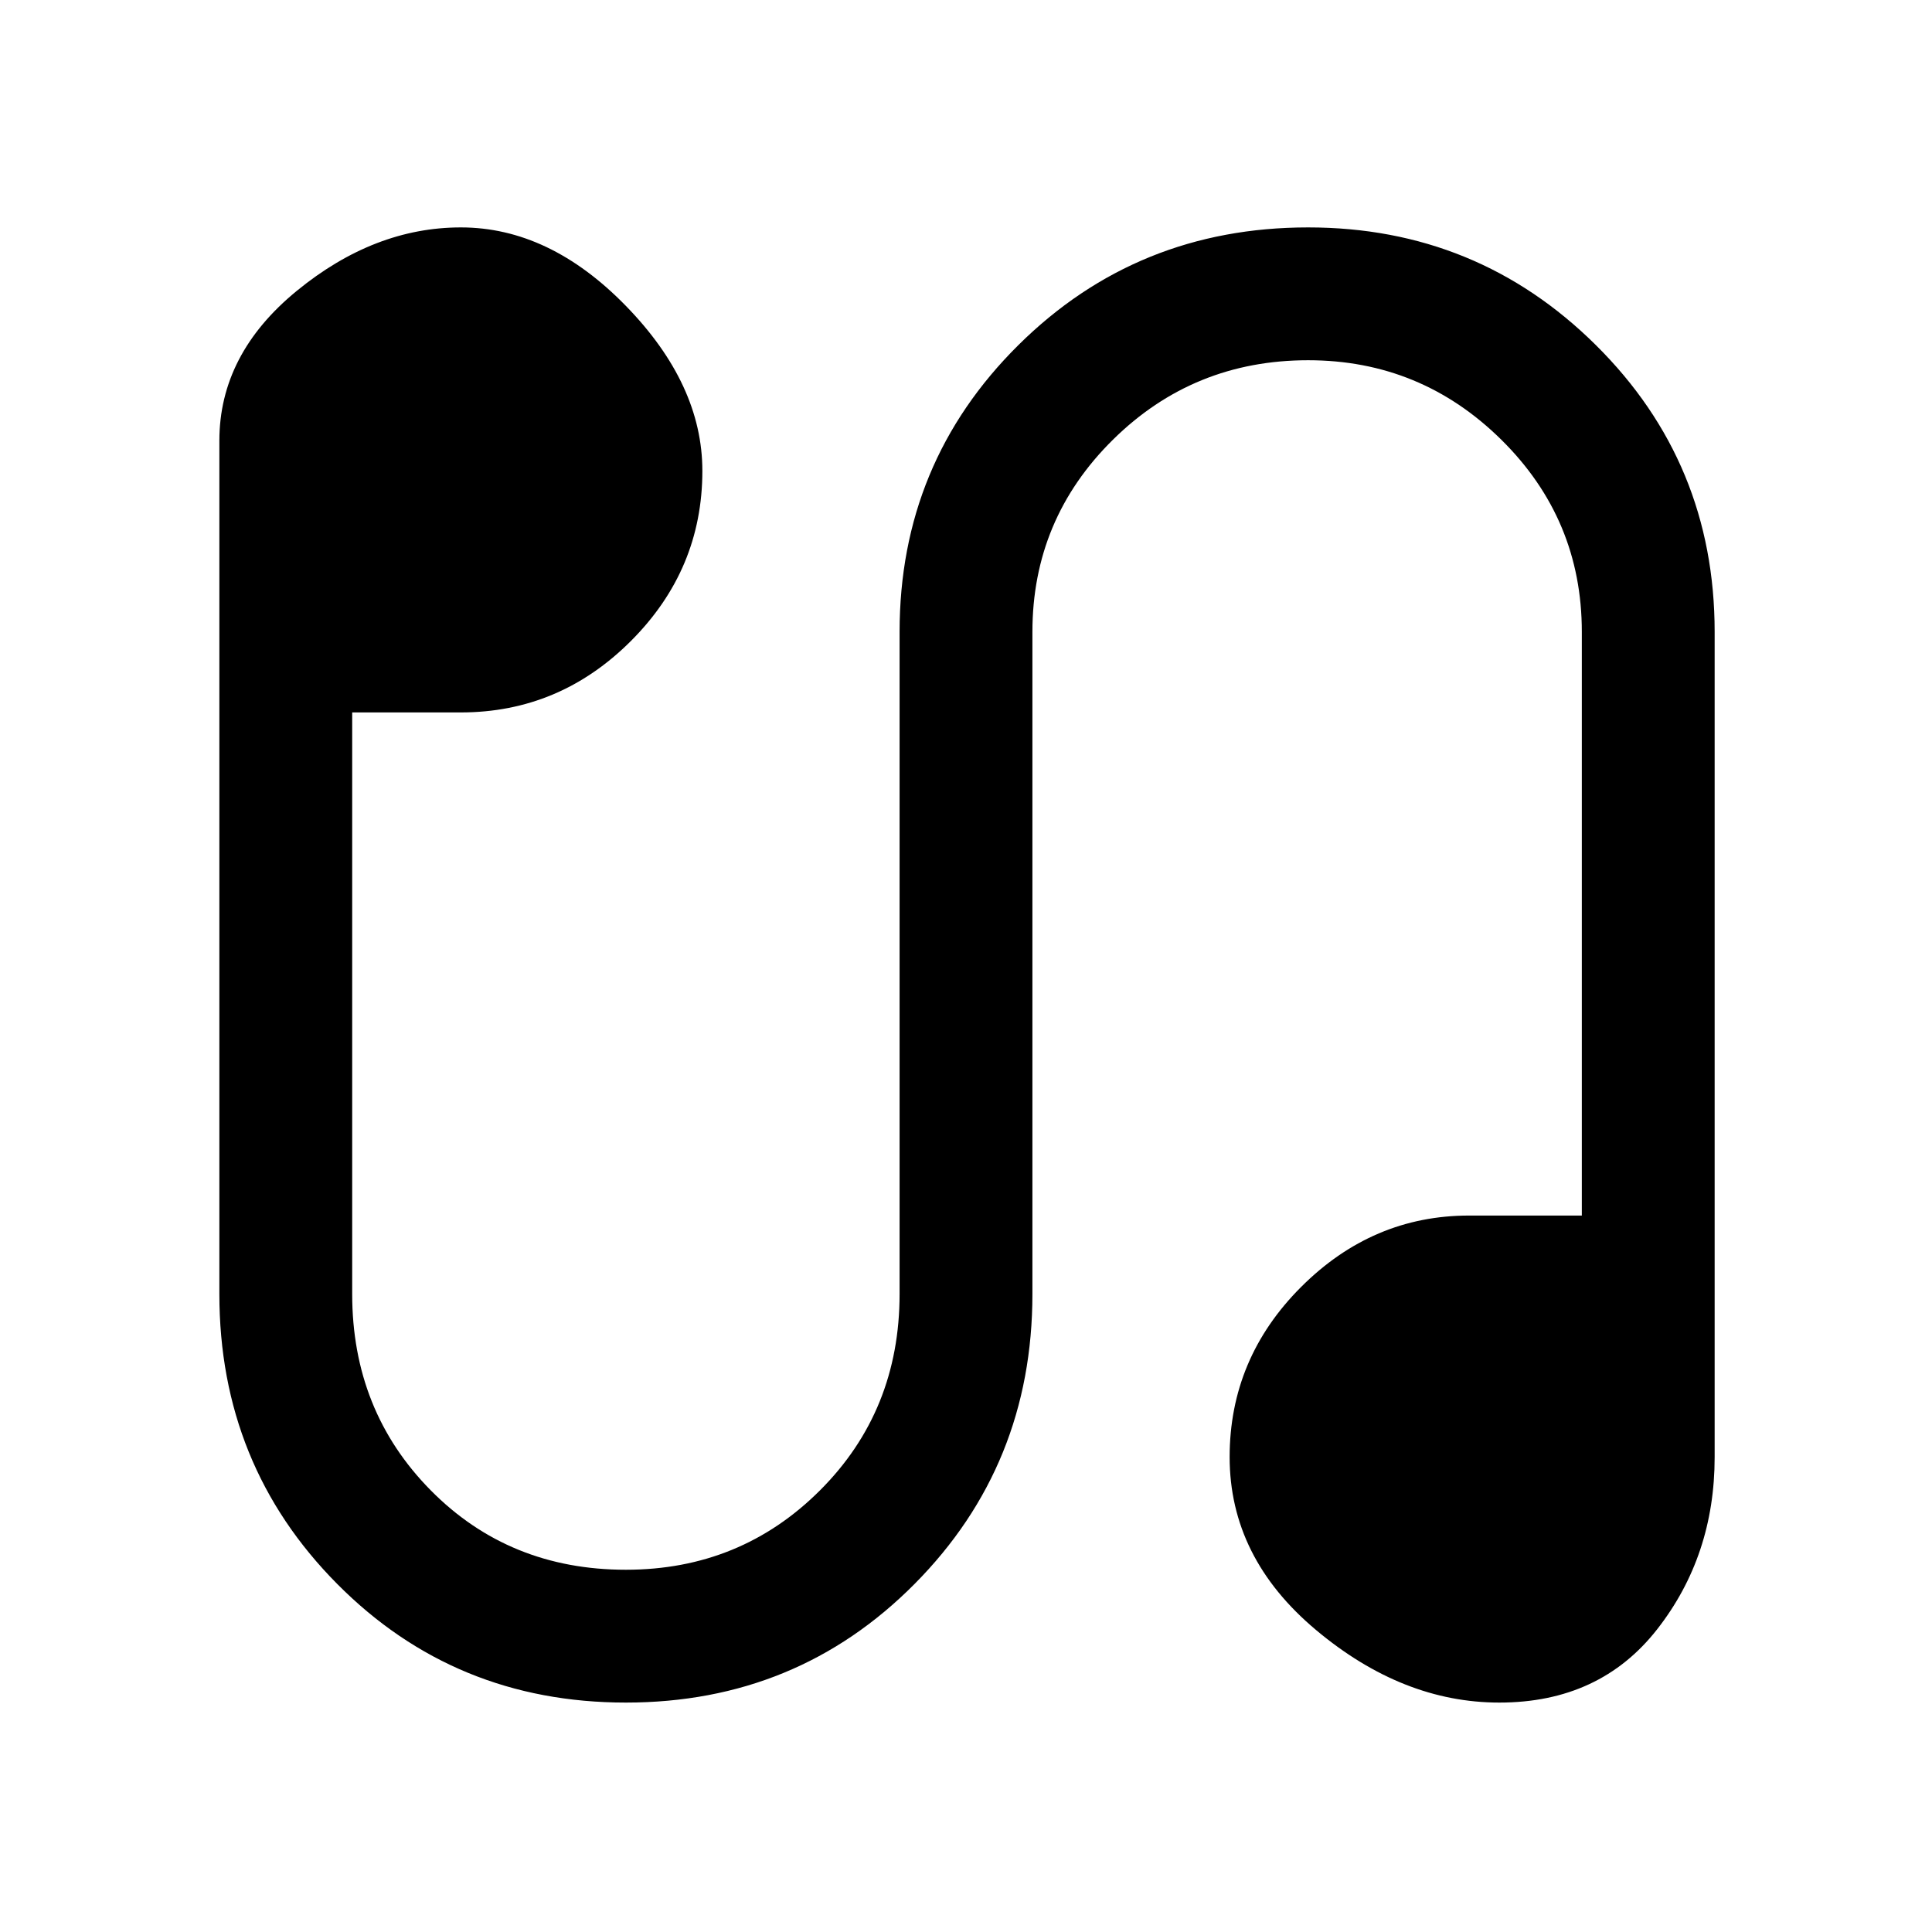 <svg xmlns="http://www.w3.org/2000/svg" height="48" width="48"><path d="M15.55 42.3Q11.3 42.3 8.375 39.35Q5.45 36.4 5.45 32.15V10.95Q5.45 8.8 7.375 7.225Q9.3 5.65 11.45 5.65Q13.65 5.65 15.55 7.6Q17.45 9.55 17.45 11.7Q17.45 14.15 15.675 15.925Q13.9 17.7 11.45 17.7H8.75V32.15Q8.75 35.05 10.7 37.025Q12.65 39 15.55 39Q18.4 39 20.375 37.025Q22.35 35.05 22.35 32.15V15.7Q22.35 11.5 25.3 8.575Q28.25 5.65 32.5 5.65Q36.7 5.65 39.65 8.575Q42.6 11.5 42.6 15.7V36.2Q42.6 38.65 41.175 40.475Q39.75 42.3 37.25 42.3Q34.85 42.3 32.7 40.5Q30.55 38.7 30.55 36.2Q30.55 33.75 32.325 31.975Q34.1 30.2 36.5 30.2H39.3V15.7Q39.3 12.9 37.3 10.925Q35.3 8.95 32.5 8.95Q29.65 8.95 27.65 10.925Q25.65 12.9 25.65 15.7V32.15Q25.65 36.4 22.725 39.35Q19.8 42.3 15.55 42.3Z"/></svg>